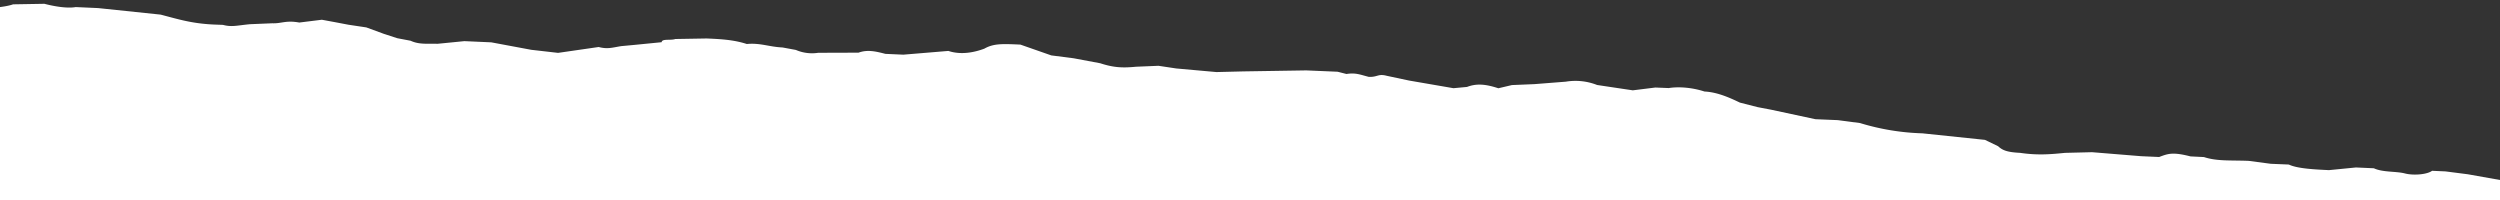 <svg xmlns="http://www.w3.org/2000/svg" width="375" height="30"><rect width="100%" height="100%" fill="#333333" stroke="none"/><path fill="#fff" d="M375 27l-4.83-.86-3.35-.43-2.01-.09c-.7.54-2.73.74-4.06.4-1.33-.35-3.35-.15-4.67-.78l-2.69-.12-4.05.4c-2.02-.1-4.7-.21-6.02-.84l-2.69-.11-3.34-.44c-2.69-.11-4.71.08-6.7-.57l-2.02-.1c-2.66-.68-3.34-.42-4.7.09l-2.7-.12-7.37-.6-4.04.1c-2.03.2-4.05.4-6.73 0-2.01-.1-2.67-.4-3.32-1l-1.97-.95-4.69-.49-4.69-.49a35.48 35.48 0 01-9.35-1.54l-3.34-.44-3.36-.14-6.67-1.43-2-.38-2.66-.68c-1.32-.63-3.3-1.57-5.3-1.66-2-.65-4.01-.74-5.37-.52l-2.01-.08-3.38.42-2.68-.4-2.67-.4a8.85 8.85 0 00-4.69-.5l-4.72.37-3.37.14-2.04.48c-1.99-.66-3.33-.72-4.7-.2l-2.03.19-6.67-1.15-3.34-.71c-1.33-.35-1.35.22-2.7.16-1.32-.34-1.98-.65-3.34-.43l-1.33-.34-4.7-.2-9.43.15-4.04.1-6.03-.54-2.67-.4-3.37.14c-2.03.2-3.37.13-5.36-.52l-4-.75-3.35-.43-4.63-1.62c-2.7-.12-4.03-.18-5.41.61-1.37.51-3.41 1-5.4.34l-6.75.56-2.69-.12c-1.33-.34-2.66-.69-4.03-.18l-6.05.02a6.09 6.09 0 01-3.35-.43l-2-.37c-2.01-.09-3.33-.71-5.36-.52-1.99-.65-4-.74-6.02-.83l-4.7.08c-.7.25-2.02-.09-2.05.48l-4.05.4-2.03.19c-1.35.22-2.04.48-3.37.13l-6.09.88-4.02-.46-6-1.12-4.03-.18-4.05.4c-1.35-.06-2.7.16-4.02-.46l-2-.38-2-.65-2.64-.97-2.67-.4-2-.38-2-.37-3.39.42c-2-.37-2.7.17-4.04.11l-3.37.14c-2.03.2-2.71.45-4.04.1l-1.34-.05c-3.36-.15-5.35-.8-8.01-1.49l-9.38-.98-3.35-.15C10 1.3 8 .92 6.66.57l-4.7.08C1.27.91 0 1.06 0 1.06V30h375v-3z"/></svg>
